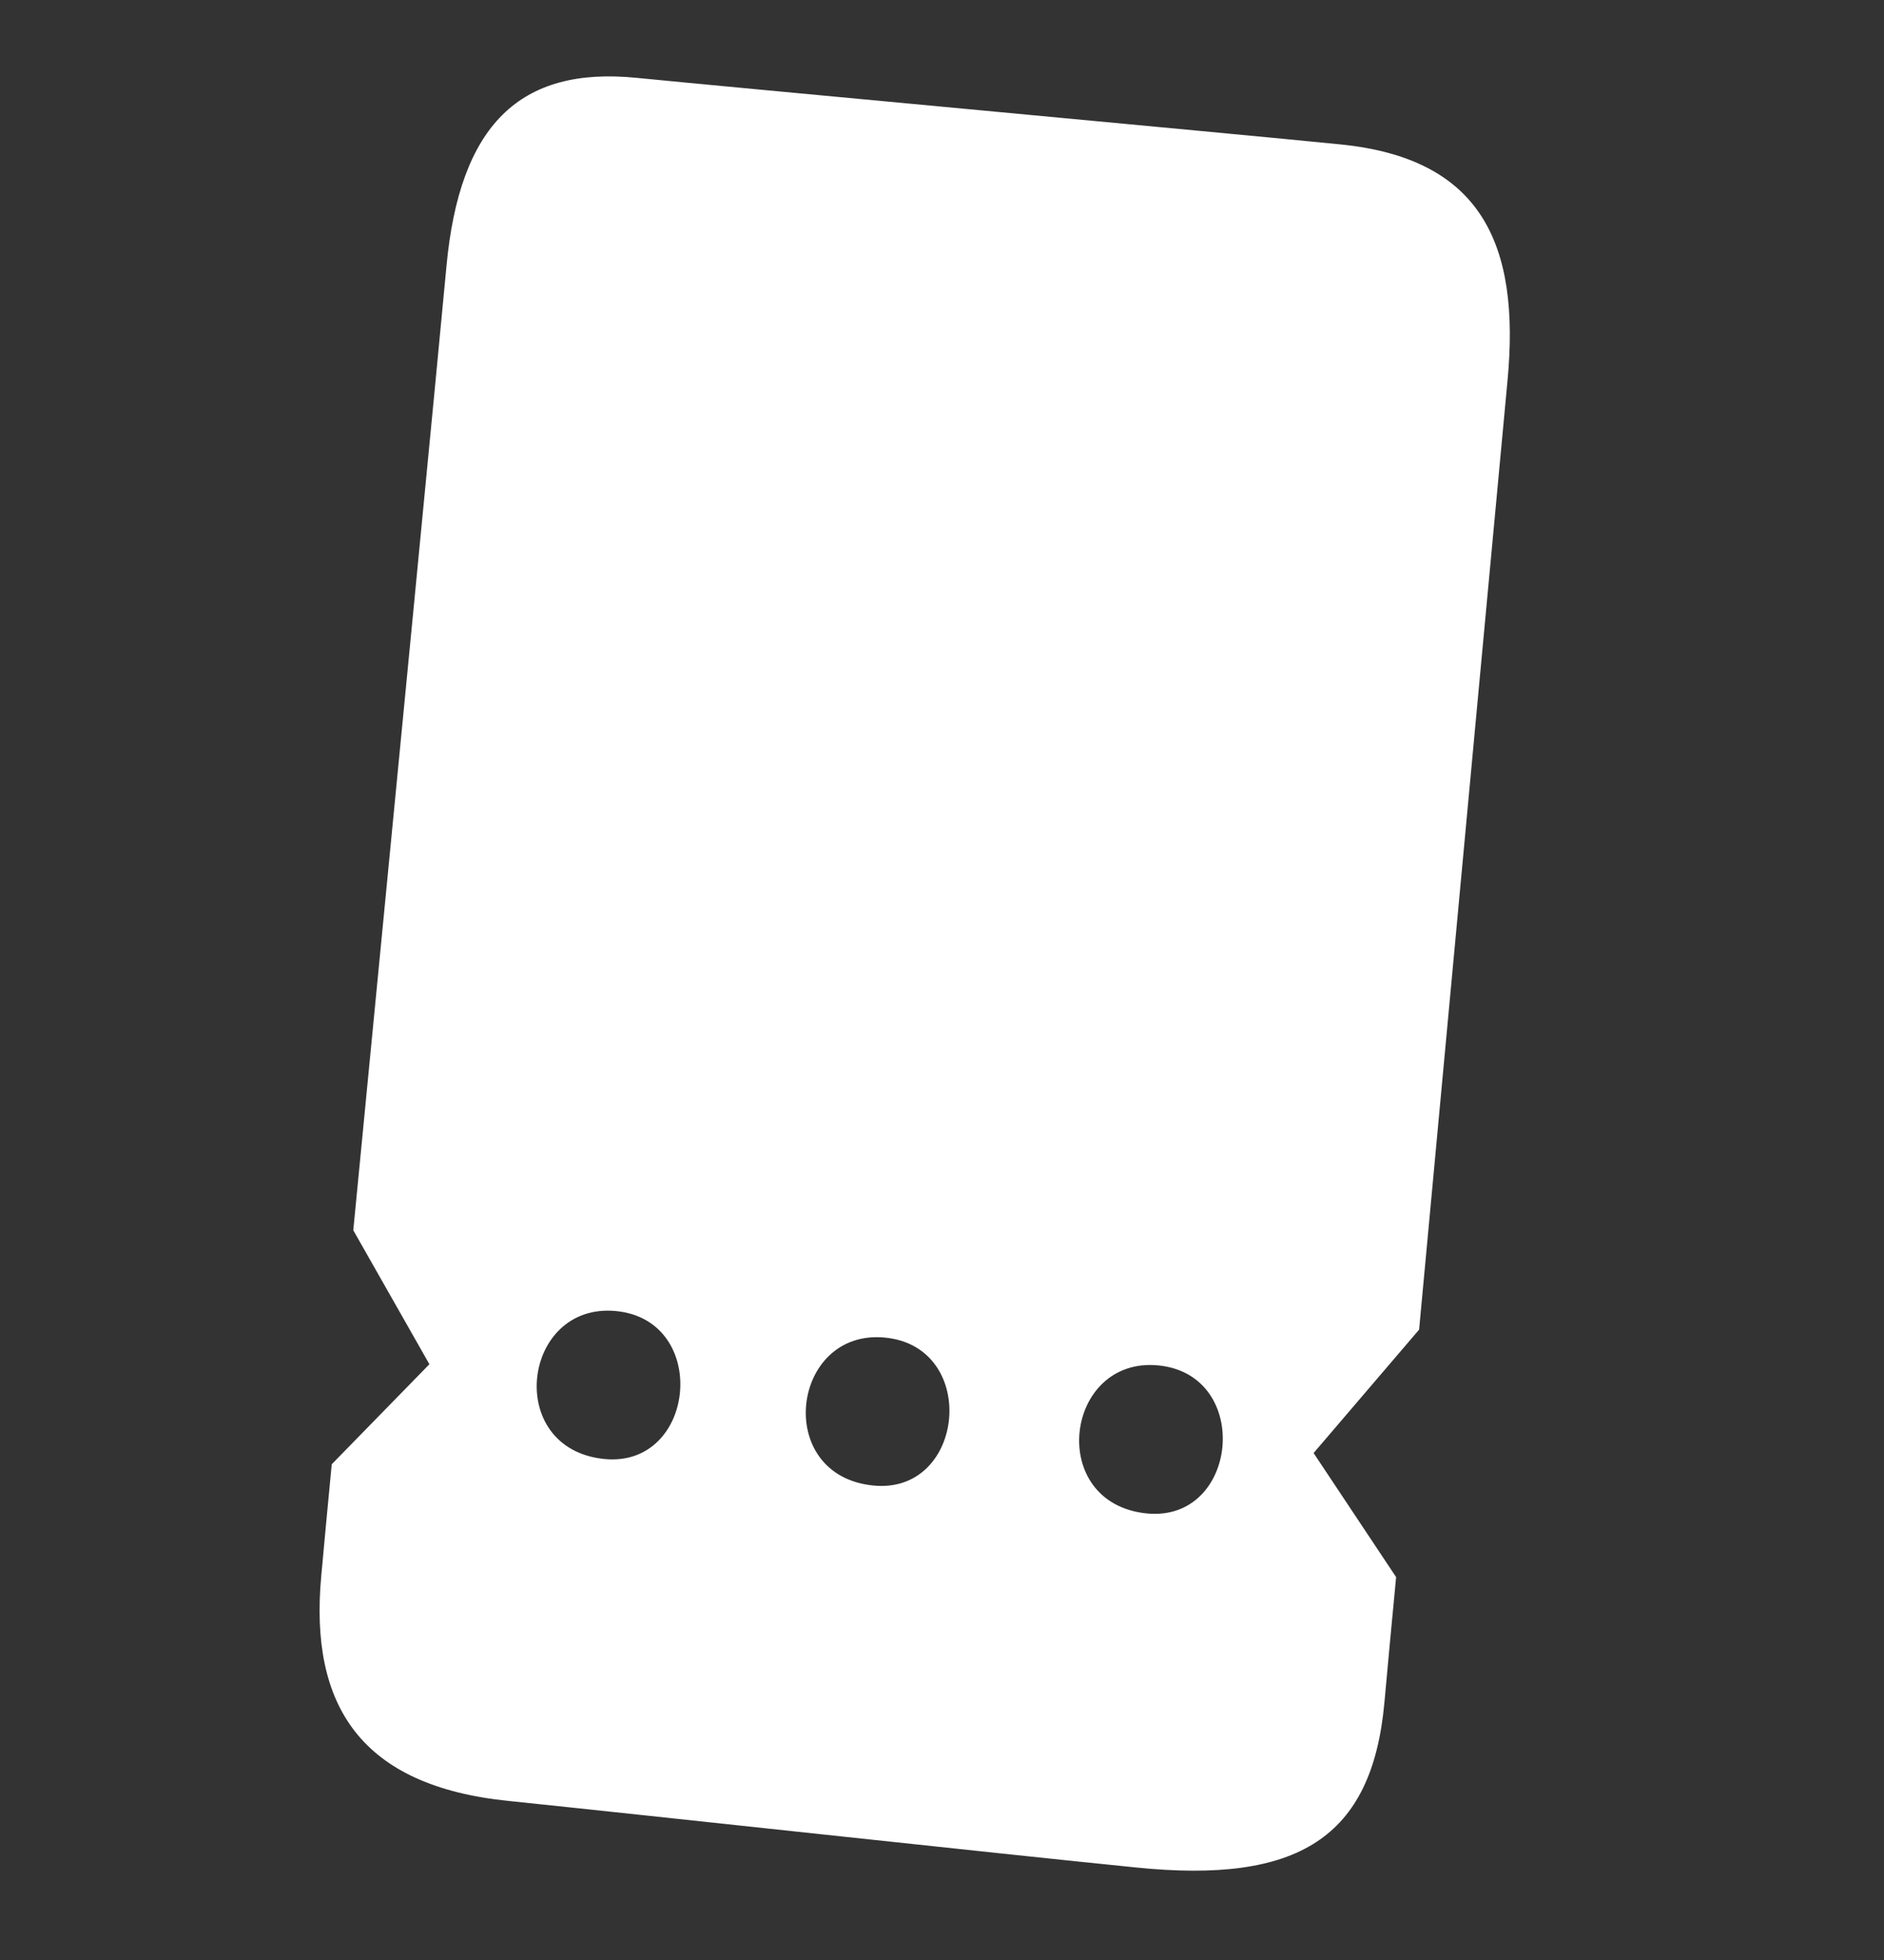 <svg width="25" height="26" viewBox="0 0 25 26" fill="none" xmlns="http://www.w3.org/2000/svg">
<rect x="0" y="0" width="25" height="26" fill="#333333" stroke="none"/>
<path fill-rule="evenodd" clip-rule="evenodd" d="M18.831 17.638L17.431 19.275L18.526 20.921C18.465 21.553 18.413 22.118 18.37 22.592C18.204 24.386 17.219 24.99 15.078 24.773C13.252 24.59 8.498 24.071 6.758 23.891C4.793 23.695 4.103 22.633 4.263 20.904C4.302 20.469 4.35 19.972 4.402 19.424L5.698 18.097L4.688 16.32C5.202 11.024 5.86 4.25 5.924 3.536C6.098 1.659 6.895 0.876 8.451 1.033C9.561 1.144 16.36 1.772 17.791 1.916C19.638 2.102 20.181 3.215 20.003 5.062C19.945 5.677 19.323 12.345 18.831 17.638ZM15.216 20.076C16.436 20.198 16.624 18.24 15.375 18.113C14.126 17.987 13.879 19.94 15.216 20.076ZM11.589 19.706C12.808 19.828 12.997 17.87 11.748 17.744C10.498 17.617 10.252 19.573 11.589 19.706ZM8.018 19.354C9.238 19.476 9.426 17.516 8.177 17.392C6.928 17.268 6.681 19.218 8.018 19.354Z" fill="white"/>
</svg>
